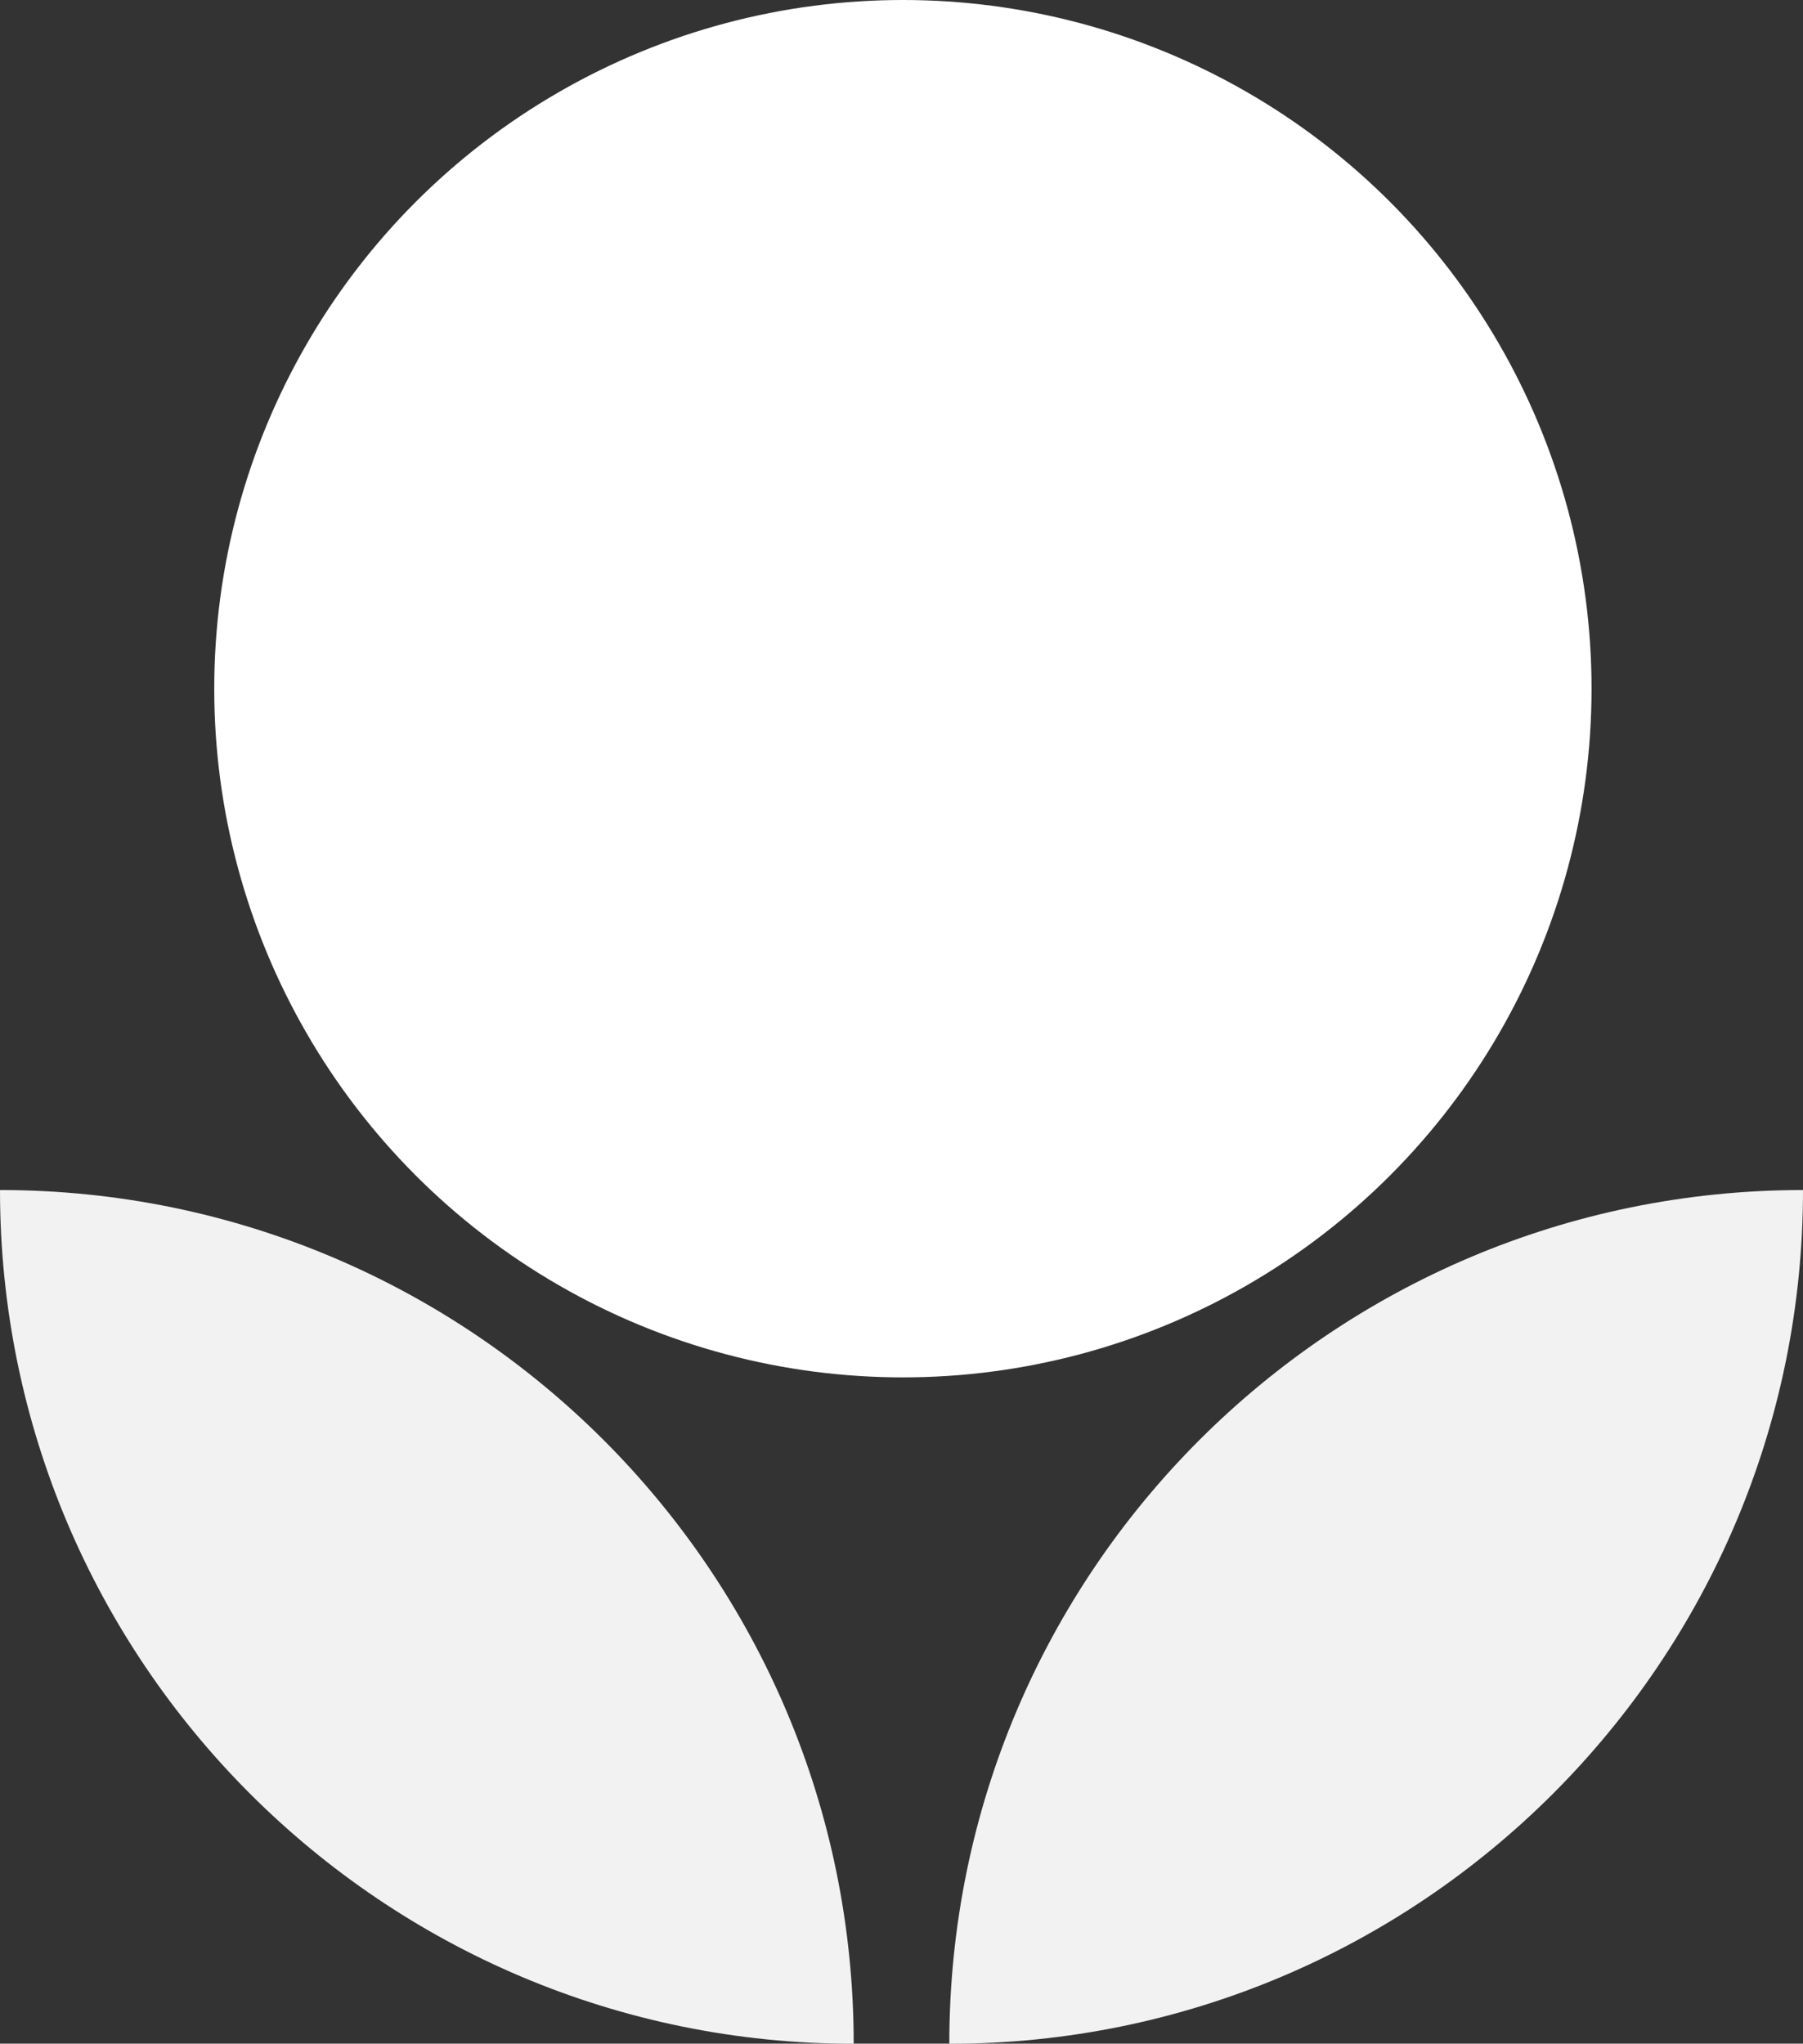 <?xml version="1.0" encoding="UTF-8"?>
<svg id="Layer_1" data-name="Layer 1" xmlns="http://www.w3.org/2000/svg" viewBox="0 0 148.79 168.64">
  <rect x="0" y="0" width="148.79" height="168.64" fill="#333333" stroke="none"/>
  <defs>
    <style>
      .cls-1 {
        fill: #f2f2f2;
      }

      .cls-1, .cls-2 {
        stroke-width: 0px;
      }

      .cls-2 {
        fill: #fff;
      }
    </style>
  </defs>
  <path class="cls-1" d="M0,98.2H0s0,0,0,0c0,38.91,31.54,70.45,70.45,70.45h0s0,0,0,0c0-38.91-31.54-70.45-70.45-70.45Z"/>
  <path class="cls-1" d="M148.79,98.2h0s0,0,0,0c-38.91,0-70.45,31.54-70.45,70.45h0s0,0,0,0c38.91,0,70.45-31.54,70.45-70.45Z"/>
  <circle class="cls-2" cx="74.51" cy="56.83" r="56.83"/>
</svg>